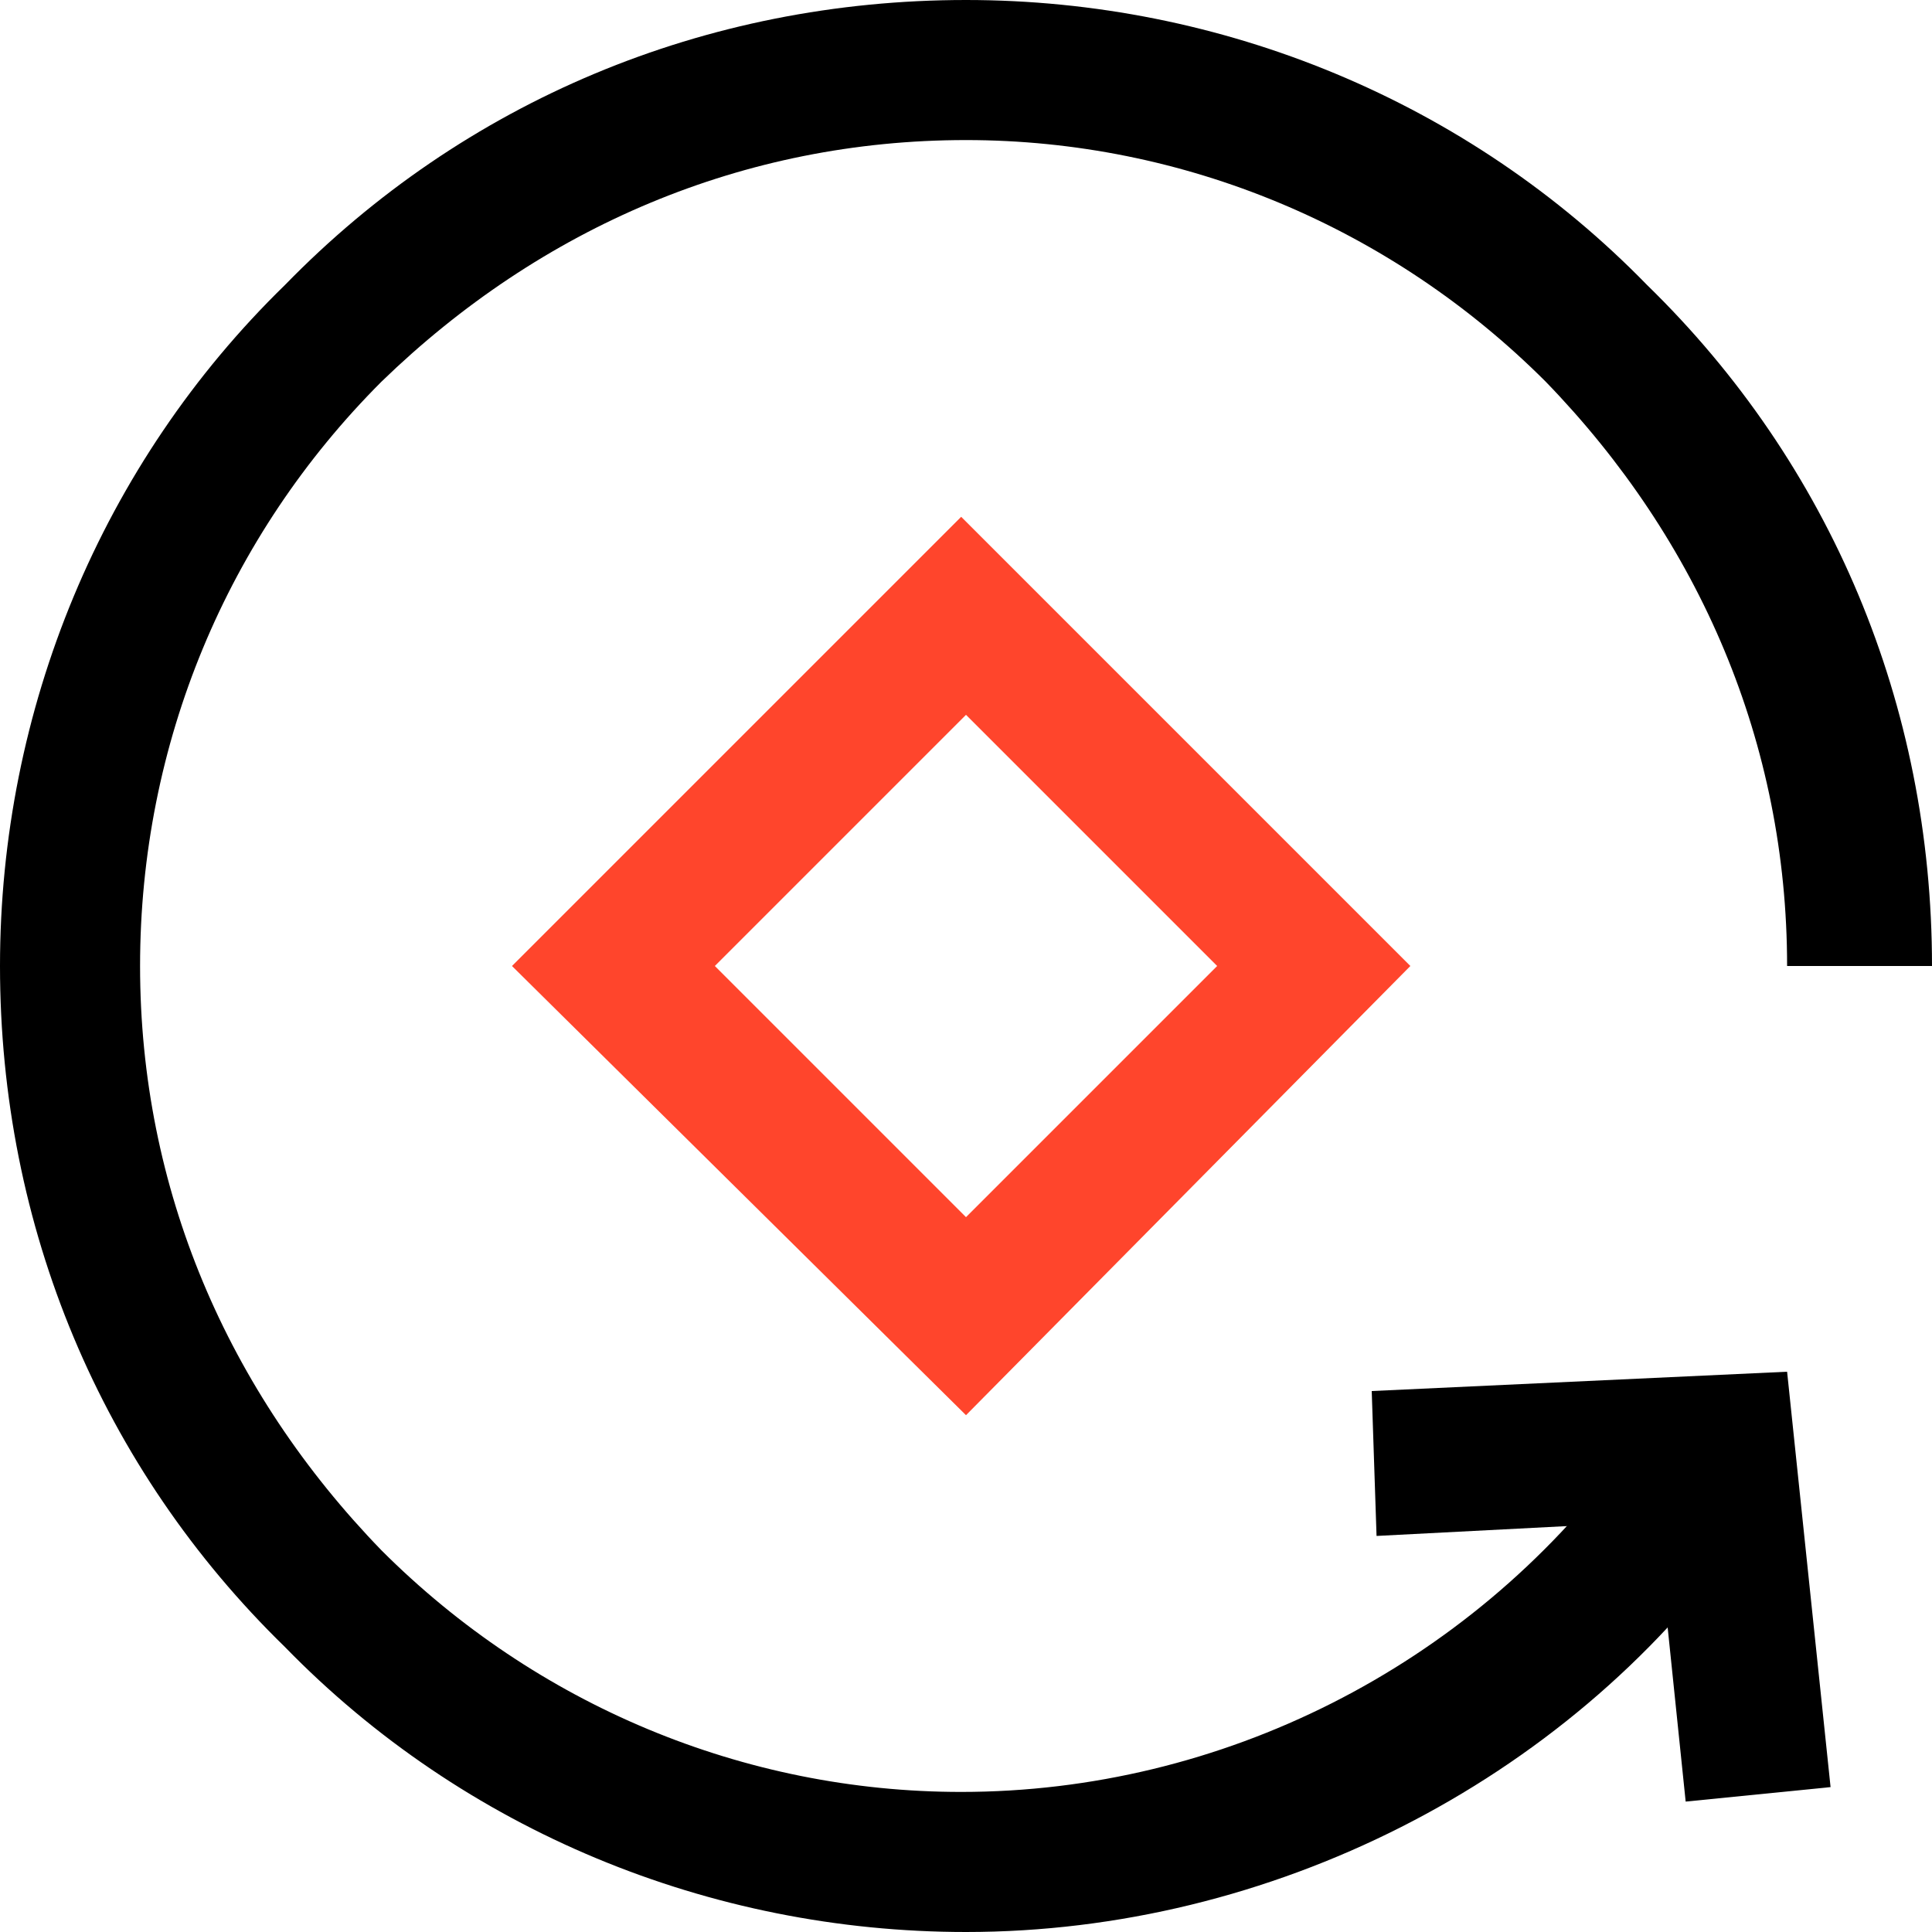 <?xml version="1.0" encoding="utf-8"?>
<!-- Generator: Adobe Illustrator 19.0.0, SVG Export Plug-In . SVG Version: 6.00 Build 0)  -->
<svg version="1.1" id="图层_1" xmlns="http://www.w3.org/2000/svg" xmlns:xlink="http://www.w3.org/1999/xlink" x="0px" y="0px"
	 viewBox="0 0 40 40" style="enable-background:new 0 0 40 40;" xml:space="preserve">
<style type="text/css">
	.st0{fill:#FF452C;}
</style>
<g>
	<g>
		<polygon points="34.9,37.3 34.3,31.5 28.5,31.8 28.4,28.8 37,28.4 37.9,37 		"/>
	</g>
	<g>
		<path class="st0" d="M20,29.3L10.6,20l9.3-9.3l9.3,9.3L20,29.3z M14.8,20l5.2,5.2l5.2-5.2L20,14.8L14.8,20z"/>
	</g>
	<g>
		<path d="M20,40c-5.3,0-10.4-2.1-14.1-5.9C2.1,30.4,0,25.4,0,20C0,14.7,2.1,9.6,5.9,5.9C9.6,2.1,14.6,0,20,0c0,0,0,0,0,0
			c5.3,0,10.4,2.1,14.1,5.9C37.9,9.6,40,14.6,40,20l-3,0c0-4.6-1.8-8.8-5-12.1c-3.2-3.2-7.5-5-12-5c0,0,0,0,0,0
			c-4.6,0-8.8,1.8-12.1,5c-3.2,3.2-5,7.5-5,12.1c0,4.6,1.8,8.8,5,12.1c3.2,3.2,7.5,5,12,5c0,0,0,0,0,0c5.4,0,10.5-2.6,13.7-6.9
			l2.4,1.7C32.4,36.9,26.3,40,20,40C20,40,20,40,20,40z"/>
	</g>
</g>
</svg>
